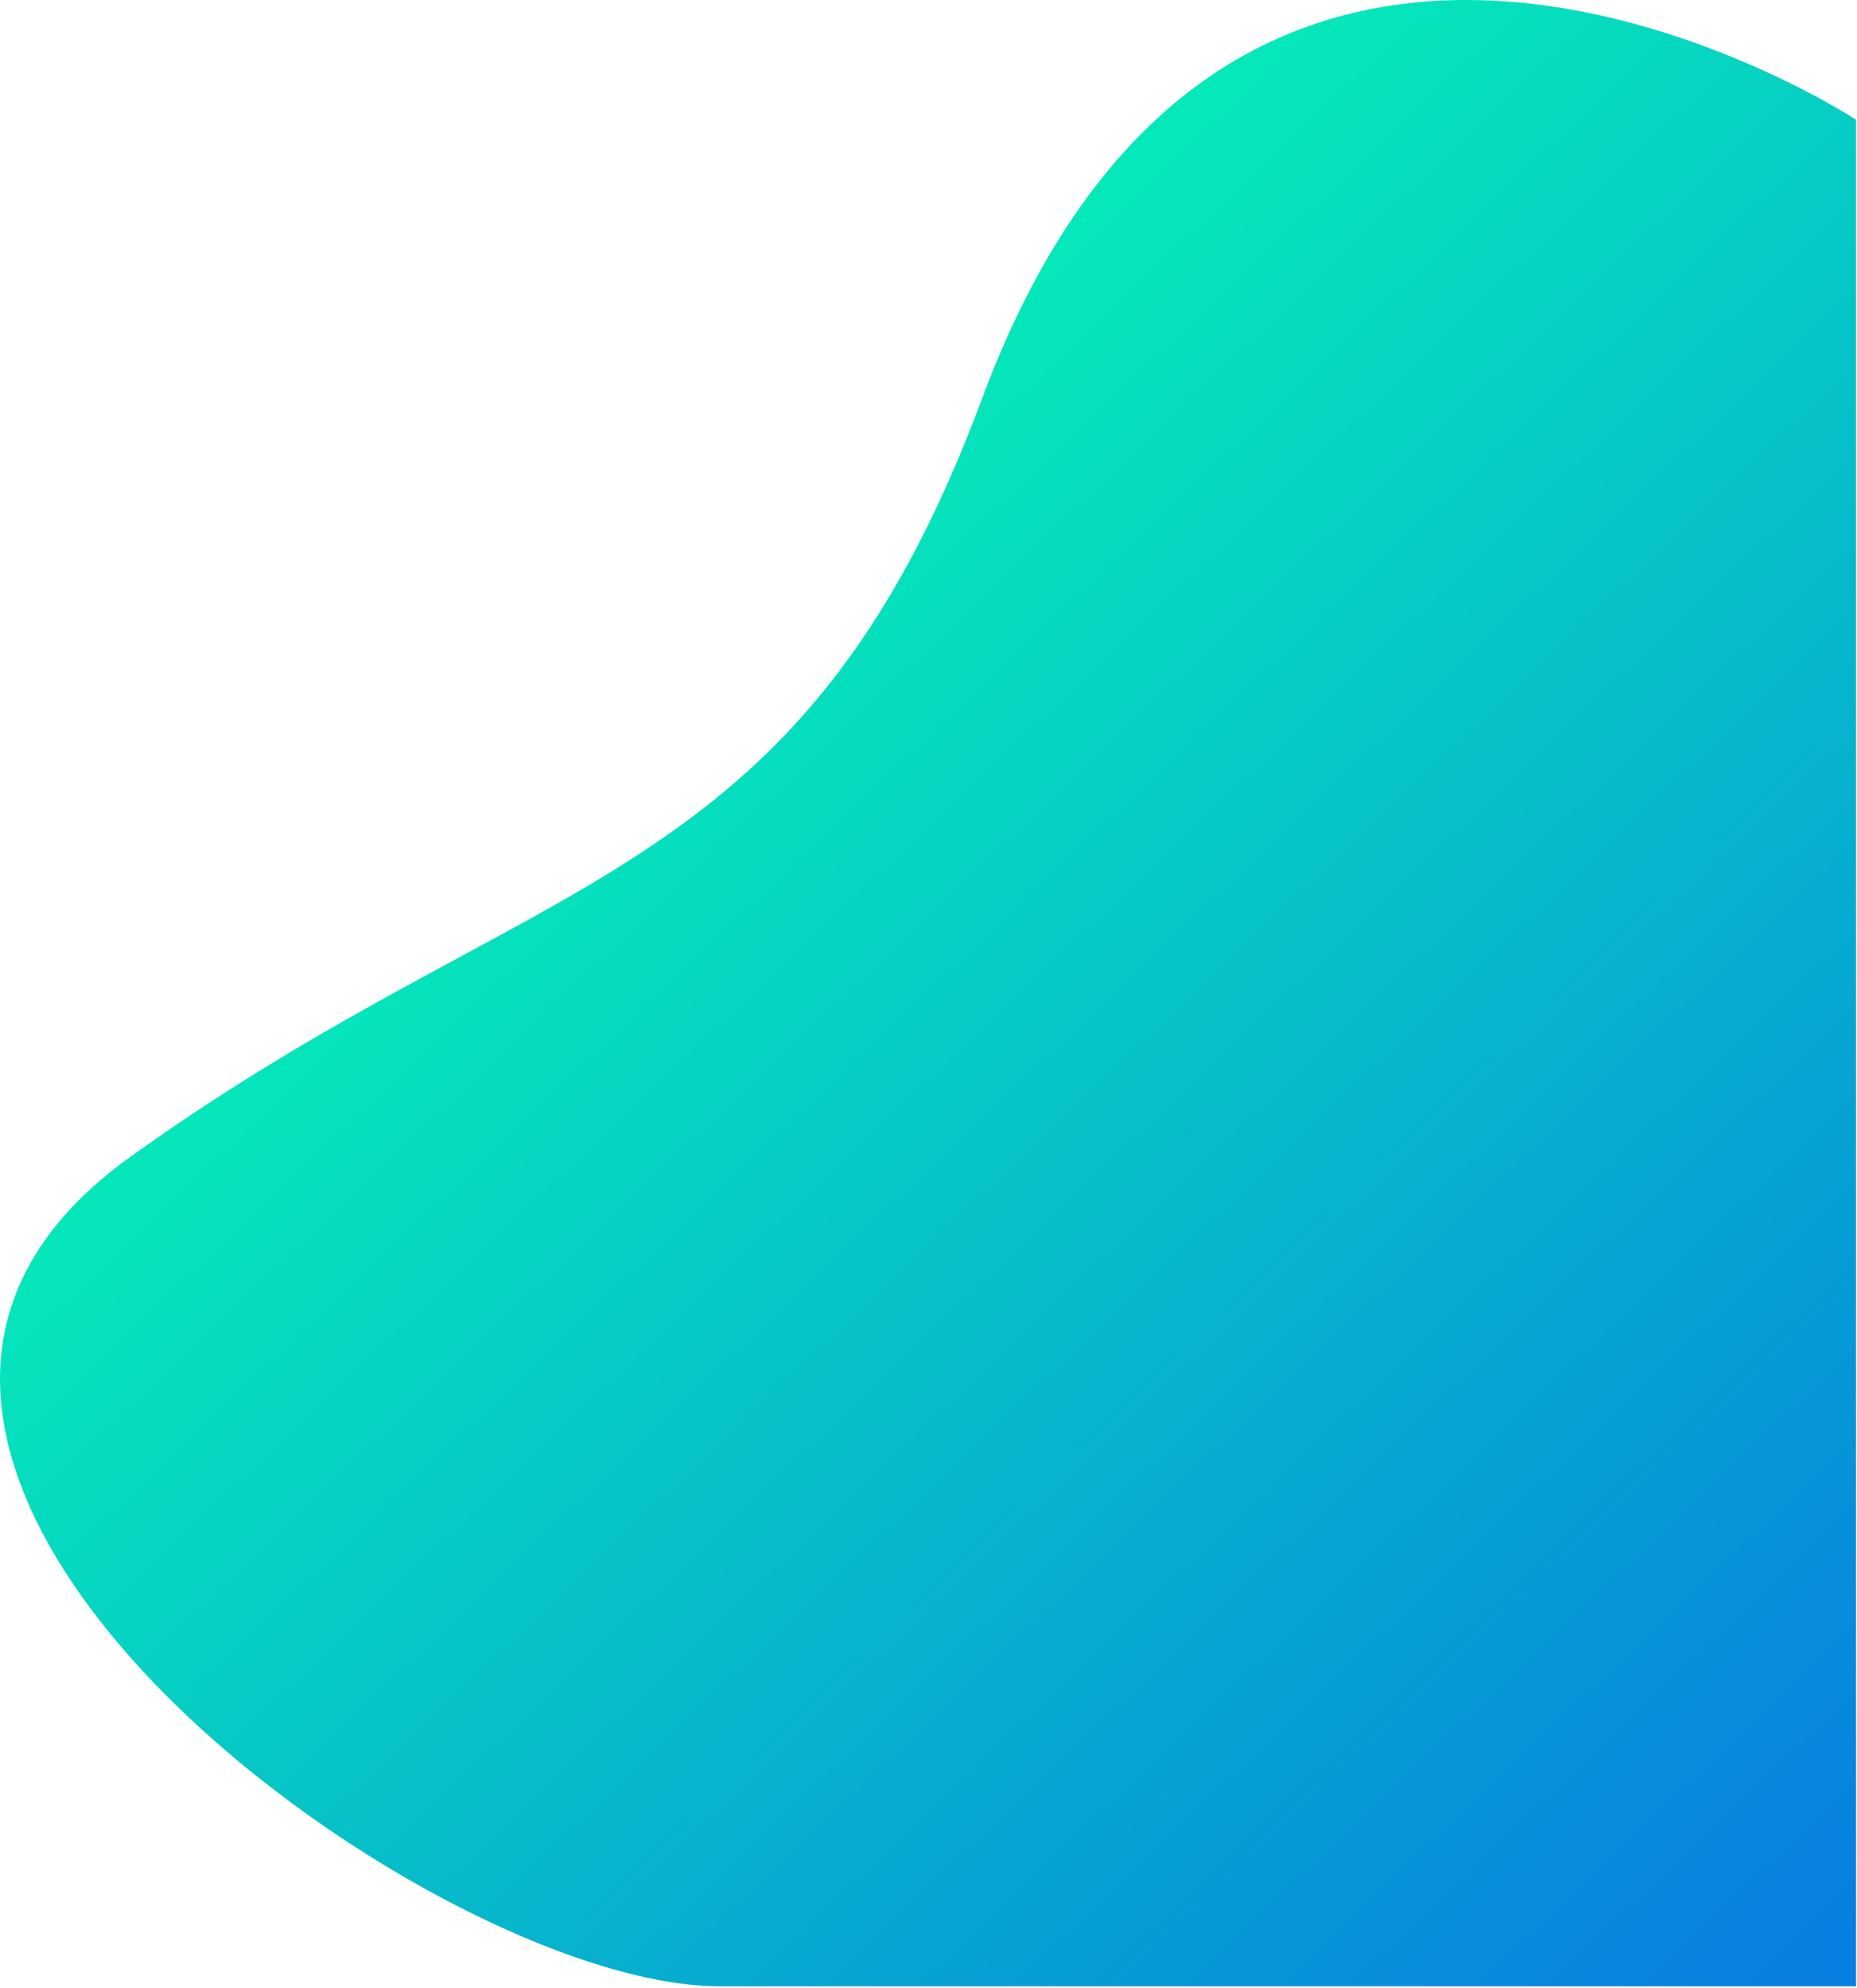 <?xml version="1.0" encoding="UTF-8" standalone="no"?><!DOCTYPE svg PUBLIC "-//W3C//DTD SVG 1.1//EN" "http://www.w3.org/Graphics/SVG/1.1/DTD/svg11.dtd"><svg width="100%" height="100%" viewBox="0 0 398 426" version="1.1" xmlns="http://www.w3.org/2000/svg" xmlns:xlink="http://www.w3.org/1999/xlink" xml:space="preserve" xmlns:serif="http://www.serif.com/" style="fill-rule:evenodd;clip-rule:evenodd;stroke-linejoin:round;stroke-miterlimit:2;"><path d="M397.795,25.66c0,0 -132.702,-87.132 -187.302,59.724c-39.398,105.968 -94.567,99.39 -182.685,162.61c-90.54,64.958 63.613,177.666 126.474,177.666l243.513,0l0,-400Z" style="fill:url(#_Linear1);"/><defs><linearGradient id="_Linear1" x1="0" y1="0" x2="1" y2="0" gradientUnits="userSpaceOnUse" gradientTransform="matrix(266.6,276.035,-276.035,266.6,131.196,143.603)"><stop offset="0" style="stop-color:#05e8ba;stop-opacity:1"/><stop offset="1" style="stop-color:#087ee1;stop-opacity:1"/></linearGradient></defs></svg>